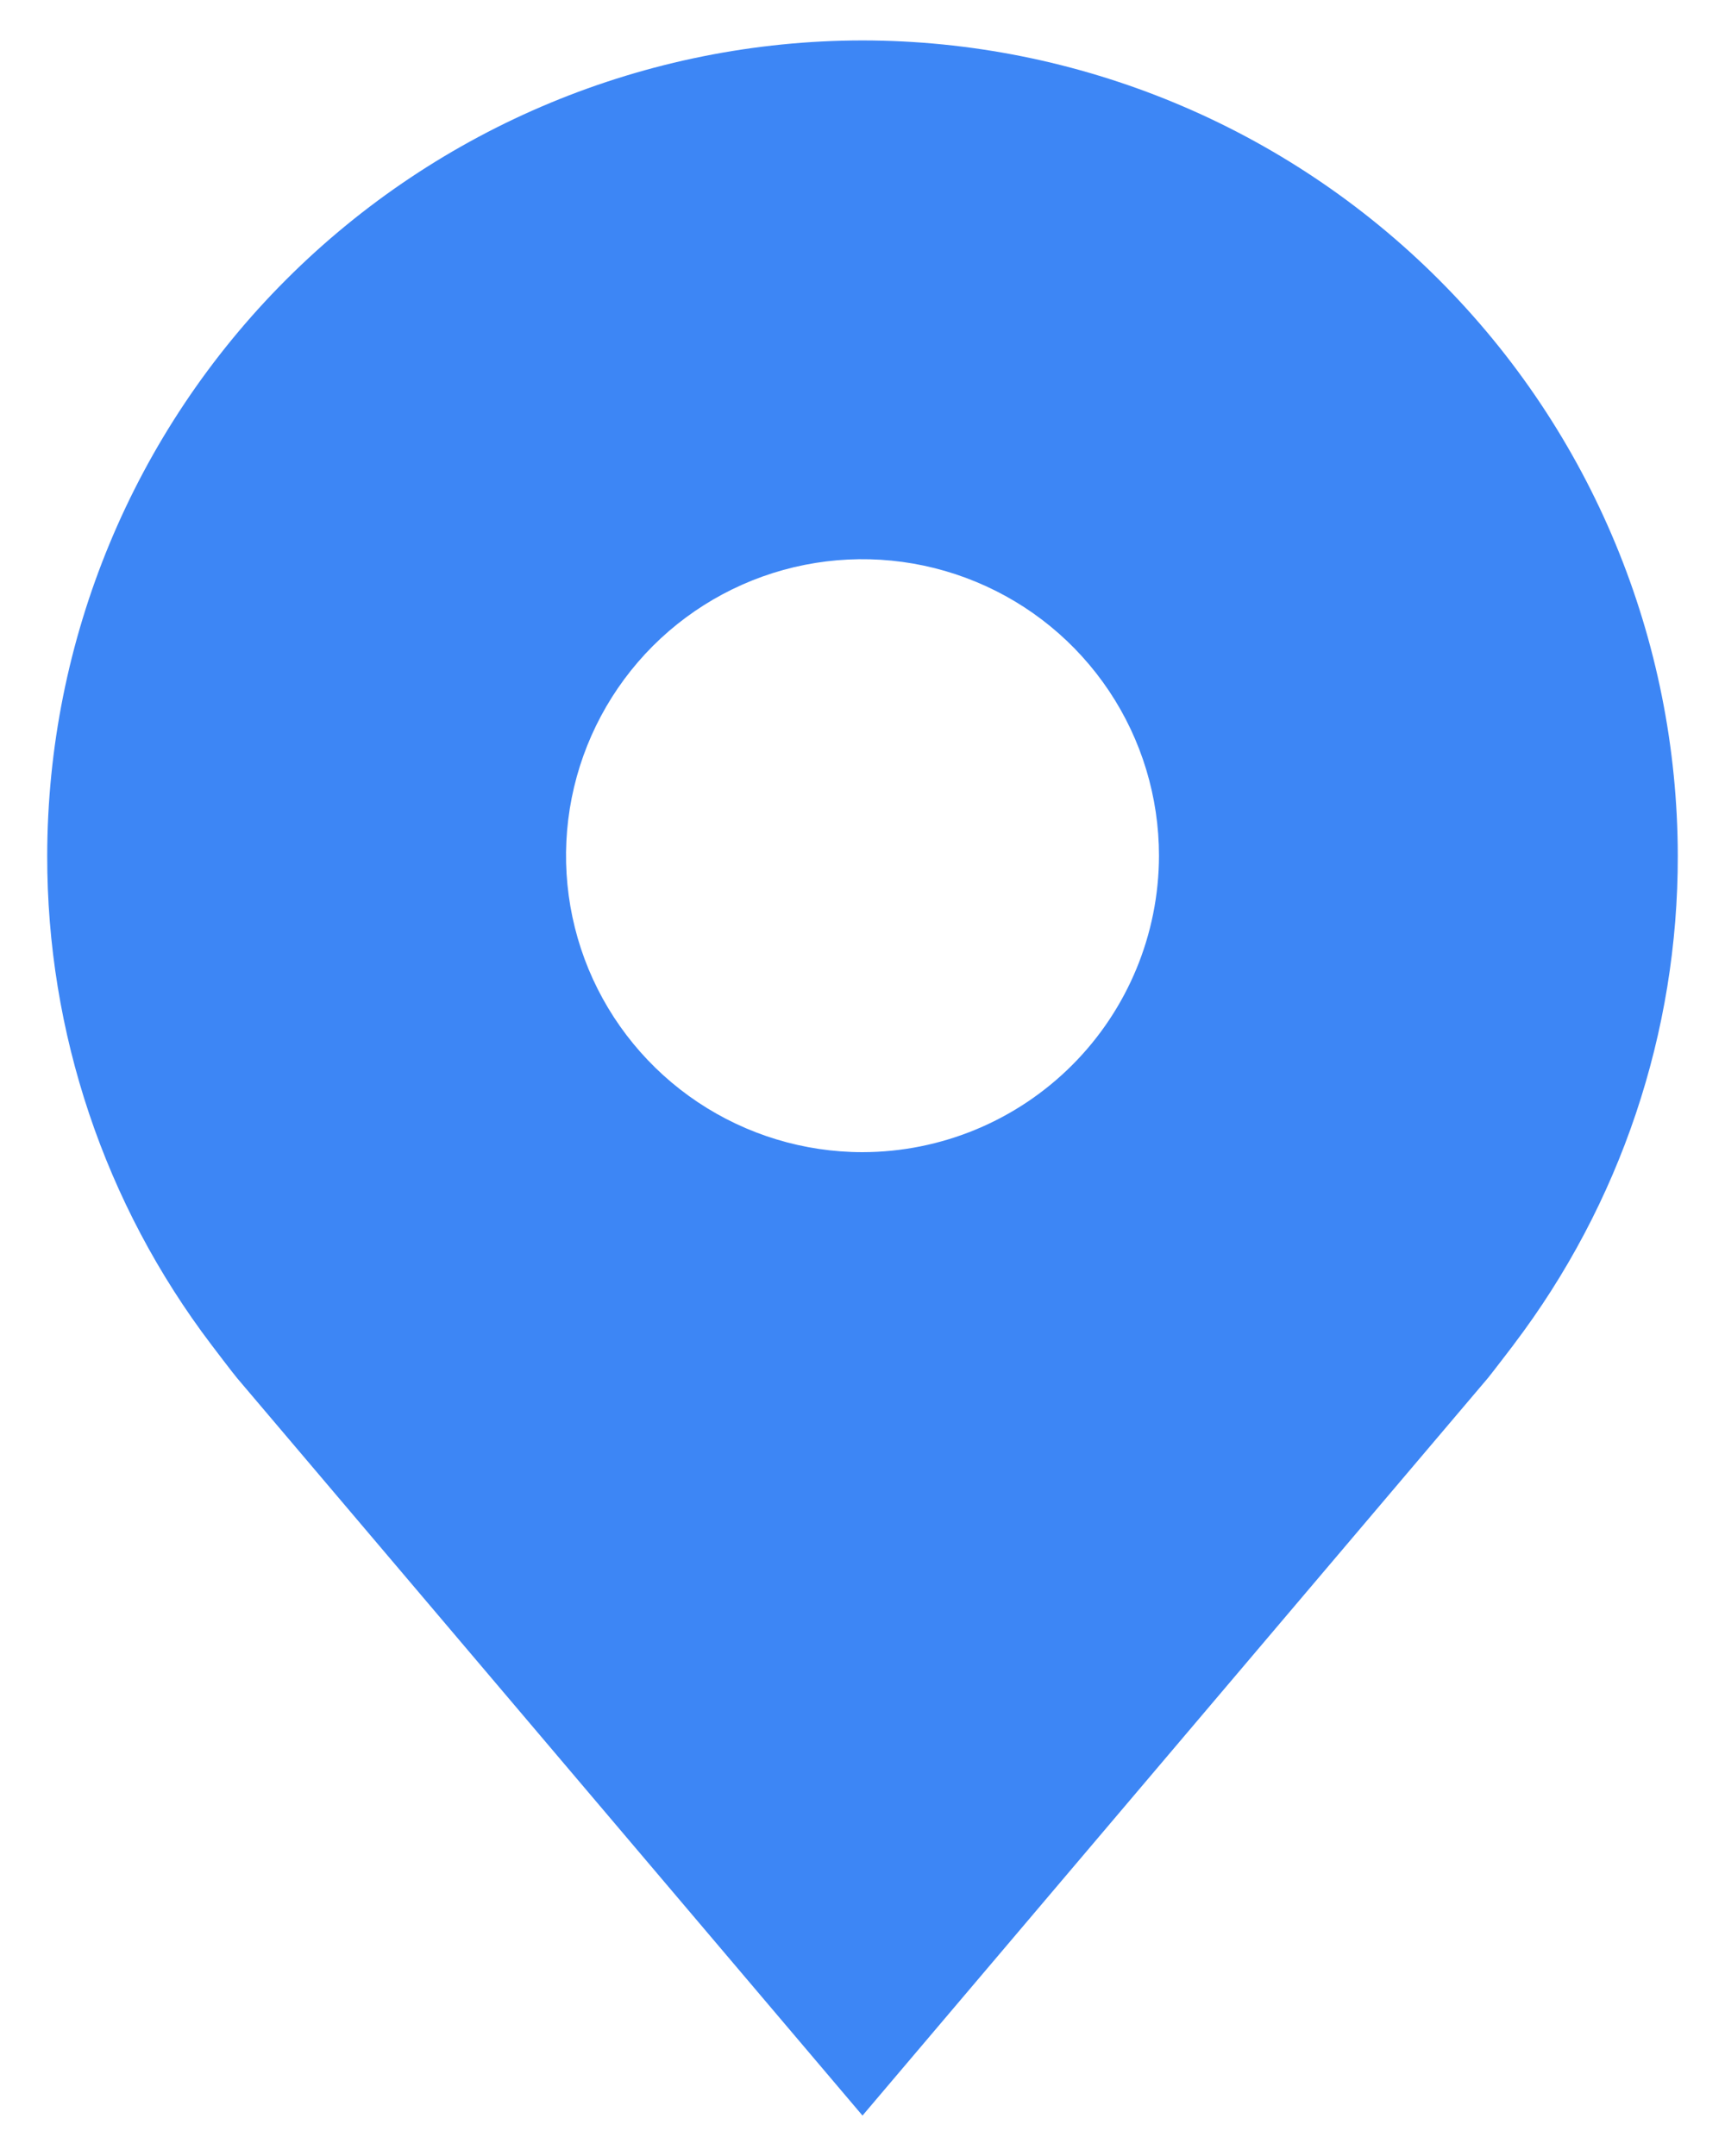 <svg width="16" height="20" viewBox="0 0 16 20" fill="none" xmlns="http://www.w3.org/2000/svg">
<path d="M8 0.375C5.995 0.377 4.073 1.175 2.655 2.593C1.237 4.01 0.44 5.933 0.438 7.938C0.435 9.576 0.97 11.17 1.961 12.475C1.961 12.475 2.167 12.747 2.201 12.786L8 19.625L13.802 12.782C13.832 12.746 14.039 12.475 14.039 12.475L14.04 12.473C15.03 11.168 15.565 9.575 15.562 7.938C15.56 5.933 14.763 4.01 13.345 2.593C11.927 1.175 10.005 0.377 8 0.375ZM8 10.688C7.456 10.688 6.924 10.526 6.472 10.224C6.02 9.922 5.667 9.492 5.459 8.99C5.251 8.487 5.197 7.934 5.303 7.401C5.409 6.868 5.671 6.378 6.055 5.993C6.44 5.608 6.93 5.346 7.464 5.24C7.997 5.134 8.55 5.189 9.052 5.397C9.555 5.605 9.984 5.957 10.287 6.41C10.589 6.862 10.75 7.394 10.75 7.938C10.749 8.667 10.459 9.366 9.944 9.881C9.428 10.397 8.729 10.687 8 10.688Z" fill="#3D86F5"/>
</svg>
